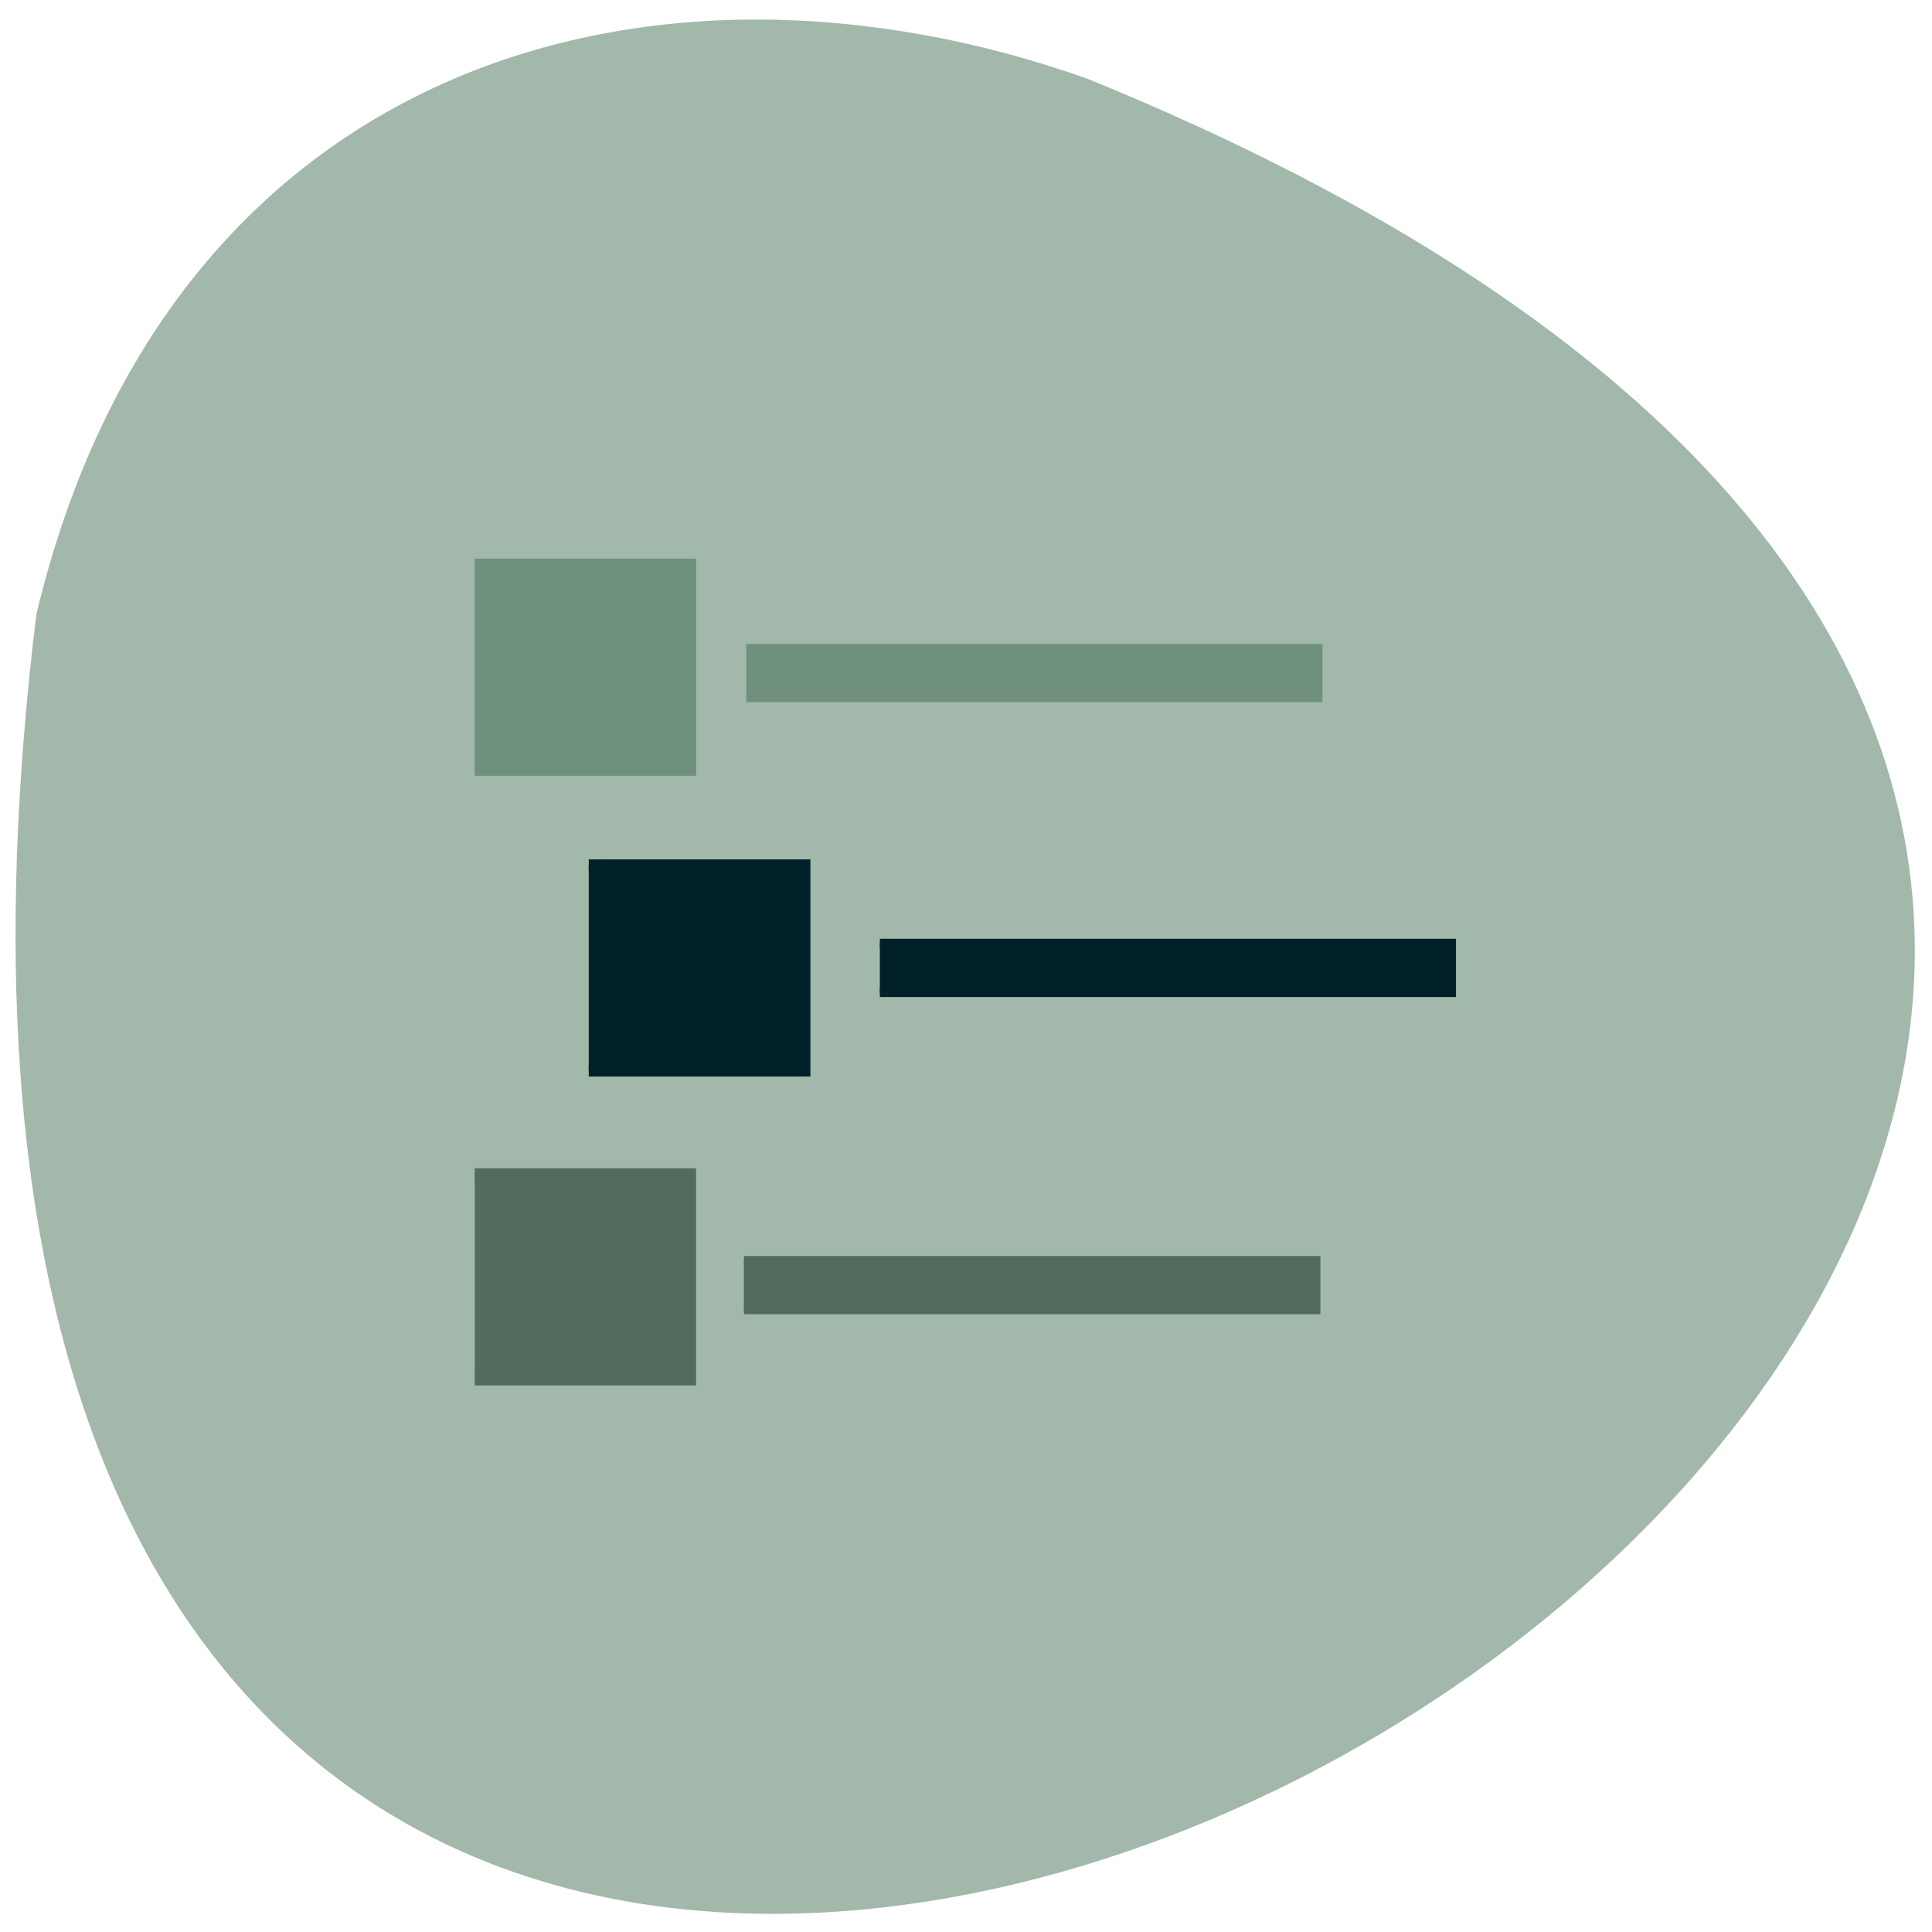 <svg xmlns="http://www.w3.org/2000/svg" viewBox="0 0 22 22"><path d="m 0.414 6.996 c -3.809 31.08 39.992 5.32 11.973 -6.098 c -4.922 -1.75 -10.461 -0.23 -11.973 6.098" fill="#a2b8ab"/><g transform="scale(0.086)"><g stroke-width="1.521"><path d="m 62.864 74.73 h 28.545 v 27.23 h -28.545" fill="#6f907c" stroke="#6f907c"/><path d="m 77.955 114.55 h 28.591 v 27.23 h -28.591" fill="#00212a" stroke="#00212a"/><path d="m 62.864 155.45 h 28.545 v 27.23 h -28.545" fill="#536b5c" stroke="#536b5c"/></g><g stroke-width="1.211"><path d="m 98.5 166.91 h 75.73 v 6.5 h -75.73" fill="#536b5c" stroke="#536b5c"/><path d="m 98.82 85.86 h 75.68 v 6.5 h -75.68" fill="#6f907c" stroke="#6f907c"/><path d="m 116.5 124.91 h 75.68 v 6.5 h -75.68" fill="#00212a" stroke="#00212a"/></g></g></svg>